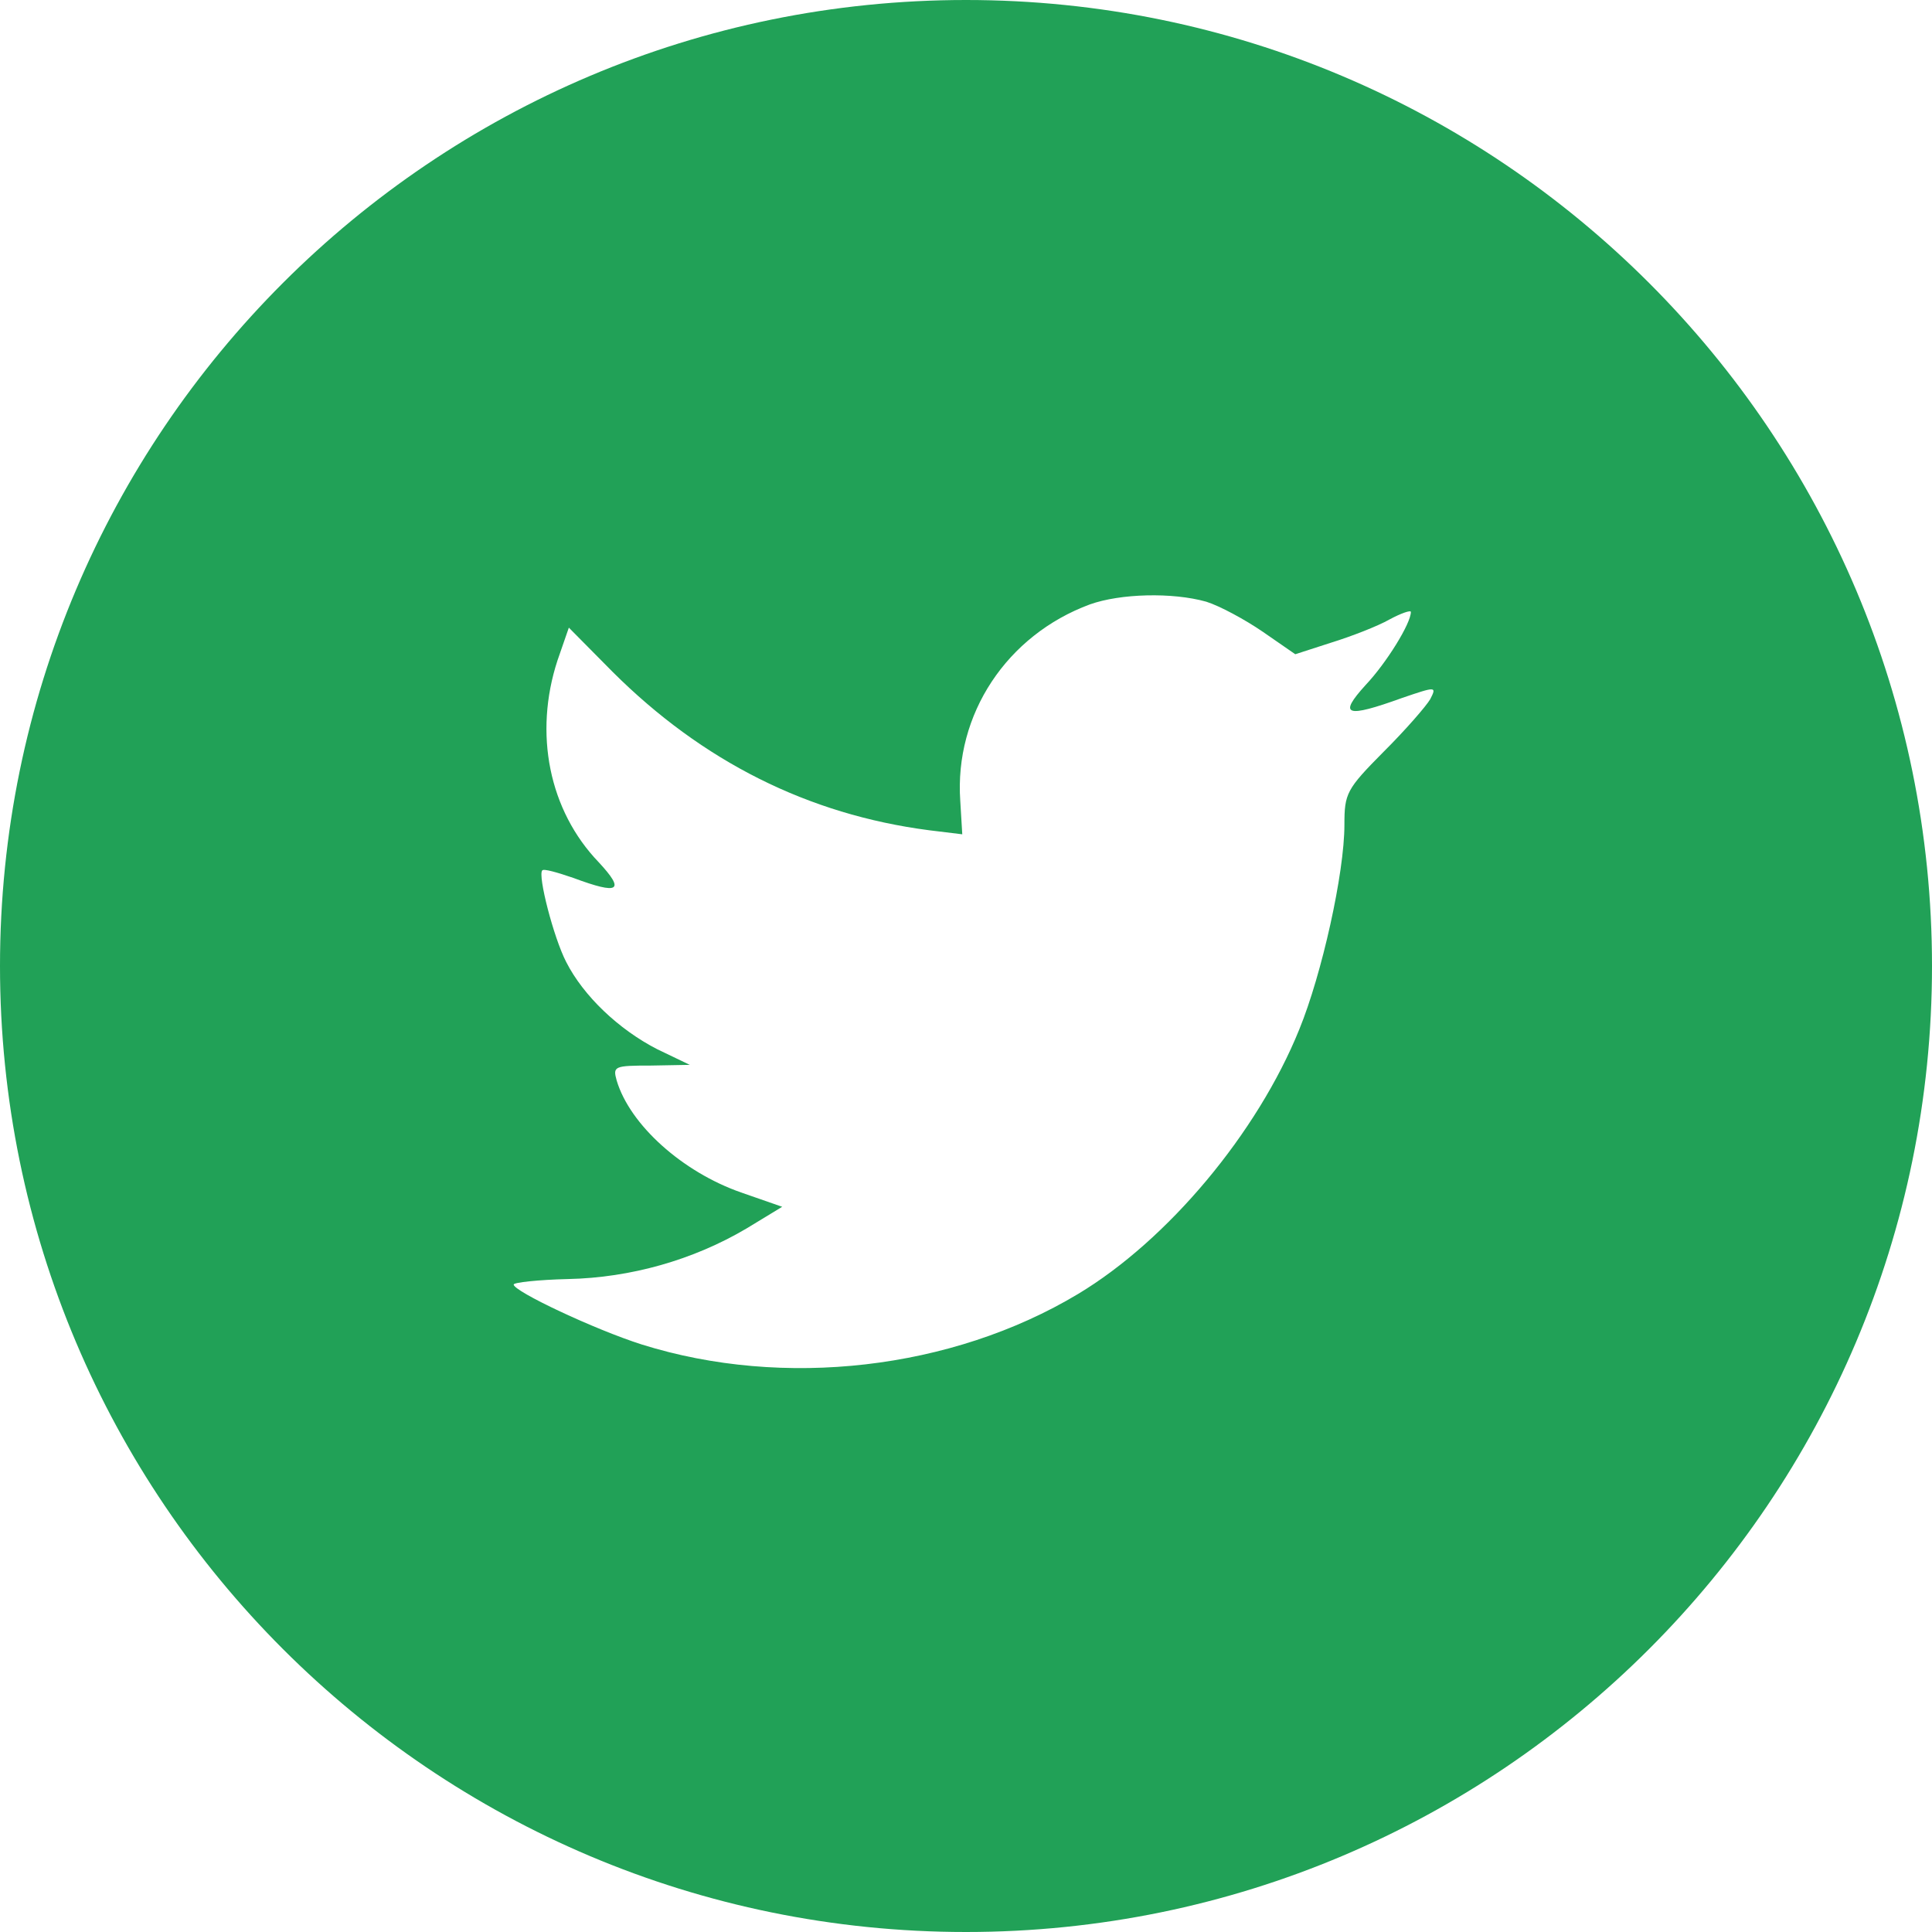 <?xml version="1.0" encoding="UTF-8" standalone="no"?>
<svg width="30px" height="30px" viewBox="0 0 30 30" version="1.1" xmlns="http://www.w3.org/2000/svg" xmlns:xlink="http://www.w3.org/1999/xlink">
    <!-- Generator: Sketch 42 (36781) - http://www.bohemiancoding.com/sketch -->
    <title>Twitter</title>
    <desc>Created with Sketch.</desc>
    <defs></defs>
    <g id="Stylesheet" stroke="none" stroke-width="1" fill="none" fill-rule="evenodd">
        <g id="CampersCaravans-Stylesheet" transform="translate(-2175, -354)" fill="#21A157">
            <path d="M2190,384 C2181.716,384 2175,377.284 2175,369 C2175,360.716 2181.716,354 2190,354 C2198.284,354 2205,360.716 2205,369 C2205,377.284 2198.284,384 2190,384 Z M2189.911,366.436 L2189.942,366.955 L2189.426,366.892 C2187.548,366.648 2185.907,365.822 2184.514,364.434 L2183.833,363.746 L2183.657,364.254 C2183.286,365.387 2183.523,366.584 2184.297,367.389 C2184.71,367.834 2184.617,367.898 2183.905,367.633 C2183.657,367.548 2183.441,367.485 2183.42,367.516 C2183.348,367.591 2183.595,368.555 2183.791,368.936 C2184.06,369.466 2184.607,369.985 2185.205,370.292 L2185.711,370.535 L2185.112,370.546 C2184.535,370.546 2184.514,370.557 2184.576,370.779 C2184.782,371.468 2185.597,372.198 2186.506,372.516 L2187.146,372.739 L2186.588,373.078 C2185.763,373.565 2184.793,373.84 2183.822,373.861 C2183.358,373.872 2182.976,373.914 2182.976,373.946 C2182.976,374.052 2184.235,374.645 2184.968,374.878 C2187.166,375.567 2189.777,375.27 2191.738,374.094 C2193.131,373.258 2194.524,371.595 2195.175,369.985 C2195.526,369.127 2195.876,367.559 2195.876,366.807 C2195.876,366.32 2195.907,366.256 2196.485,365.673 C2196.826,365.334 2197.146,364.964 2197.208,364.858 C2197.311,364.657 2197.301,364.657 2196.774,364.837 C2195.897,365.154 2195.773,365.112 2196.207,364.635 C2196.527,364.296 2196.908,363.682 2196.908,363.502 C2196.908,363.47 2196.754,363.523 2196.578,363.618 C2196.392,363.724 2195.98,363.883 2195.67,363.979 L2195.113,364.159 L2194.607,363.809 C2194.328,363.618 2193.936,363.407 2193.73,363.343 C2193.203,363.195 2192.398,363.216 2191.924,363.385 C2190.634,363.862 2189.818,365.091 2189.911,366.436 Z" id="Twitter"></path>
        </g>
    </g>
</svg>
